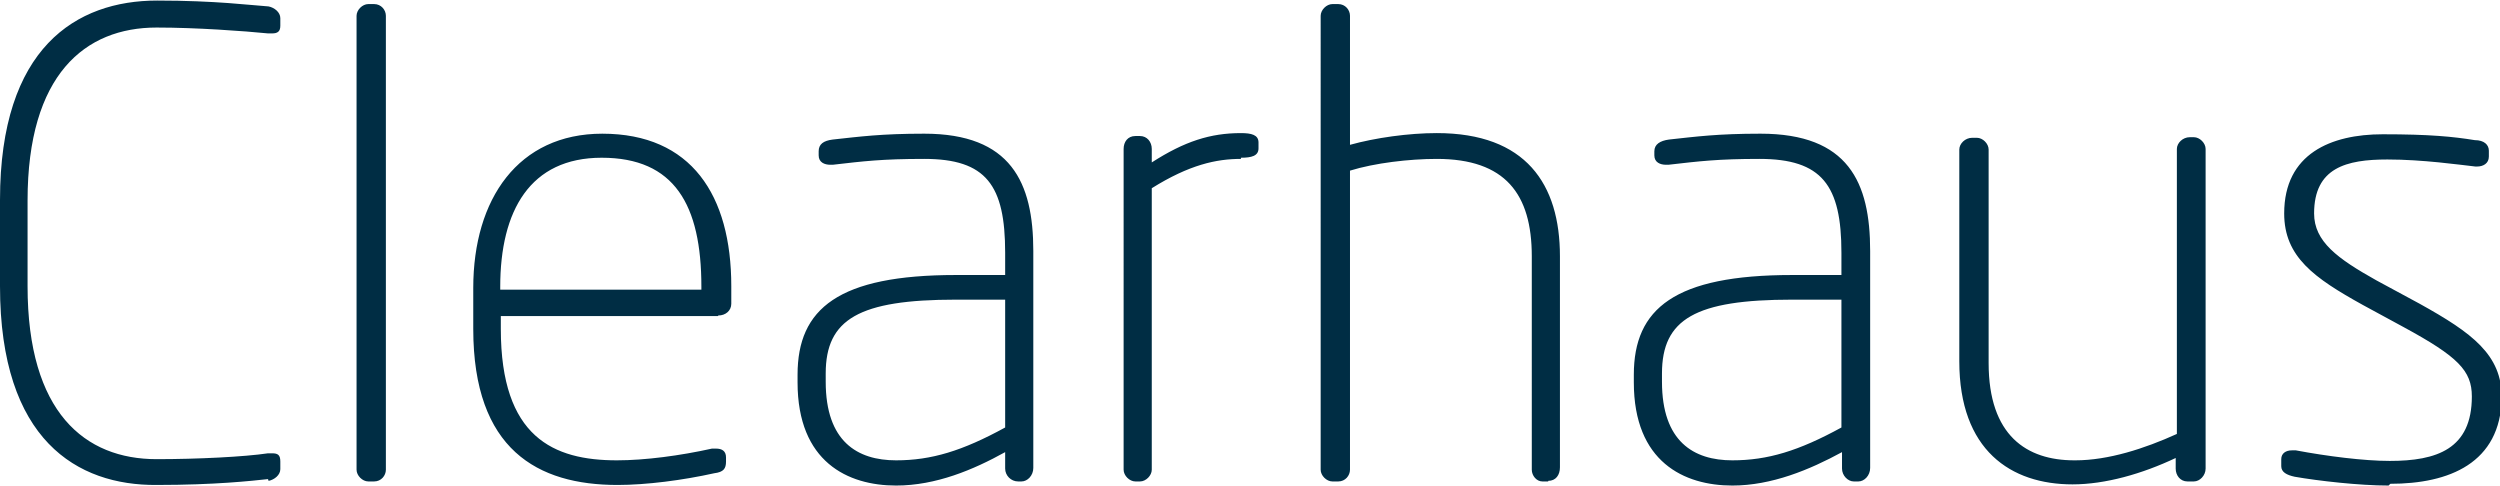 <svg width="72" height="14" xmlns="http://www.w3.org/2000/svg" viewBox="0 0 426.3 82.7">
    <path d="M45.7 81.6c-2.8.3-9 1-19 1C13.2 82.7 0 75 0 48.7V34C0 8 13 0 26.8 0c10 0 16 .8 19 1 1 .2 2 1 2 2v1.3c0 1-.5 1.3-1.4 1.3h-.7c-4-.4-12.2-1-19-1-12.2 0-22 8-22 29.5v14.6c0 21.6 9.8 29.5 22 29.5 7 0 15-.4 19-1h.7c1 0 1.4.3 1.4 1.4v1.3c0 1-1 1.8-2 2zM64 82h-1.2c-1 0-2-1-2-2V2.6c0-1 1-2 2-2h1c1.2 0 2 1 2 2V80c0 1-.8 2-2 2zm58.4-28.2h-37V56c0 18.5 9 22.4 19.8 22.4 4.8 0 10.8-.8 16.2-2h.7c1 0 1.7.4 1.7 1.5v.7c0 1.2-.4 1.8-2 2-5.4 1.2-11.6 2-16.5 2-13.6 0-24.6-6-24.6-26.6v-7c0-15.2 7.7-26.3 22-26.3 15.2 0 22 10.5 22 26v3c0 1.2-1 2-2.2 2zm-2.8-5c0-14-4.6-22-17-22-12.2 0-17.3 9-17.3 22v.5h34.3v-.6zM174 82h-.4c-1.2 0-2.2-1-2.2-2.2V77c-5.4 3-11.8 5.7-18.6 5.7-8.2 0-16.8-4-16.8-17.6v-1.3c0-11.3 7-17 27-17h8.4V43c0-11.5-3.2-16-13.8-16-7.2 0-10.4.4-15.6 1h-.4c-1 0-2-.4-2-1.6v-.7c0-1.2.8-1.8 2.4-2 4.6-.5 8.3-1 15.6-1 14.8 0 18.6 8.3 18.6 20v37c0 1.3-1 2.3-2 2.3zm-2.6-31H163c-16.5 0-22.2 3.3-22.2 12.6V65c0 10.2 5.4 13.4 12 13.4 6 0 11.3-1.6 18.6-5.6V51zm40.2-24c-4.2 0-8.8 1-15.2 5v48c0 1-1 2-2 2h-.8c-1 0-2-1-2-2V25.3c0-1.2.7-2.2 2-2.2h.8c1.2 0 2 1 2 2.2v2.3c5.6-3.6 10-5 15.2-5 1.8 0 3 .3 3 1.6v1c0 1.3-1.2 1.6-3 1.6zM264 82h-1c-1 0-1.8-1-1.8-2V43.6C261.2 33 256.7 27 245 27c-4.7 0-10.6.7-14.8 2v51c0 1-.8 2-2 2h-1c-1 0-2-1-2-2V2.6c0-1 1-2 2-2h1c1.2 0 2 1 2 2v22c4.3-1.2 10-2 14.8-2 15.2 0 21 8.7 21 21v36c0 1.3-.7 2.3-2 2.3zm52.6 0h-.5c-1 0-2-1-2-2.2V77c-5.5 3-12 5.7-18.7 5.7-8.2 0-16.8-4-16.8-17.6v-1.3c0-11.3 7-17 27-17h8.4V43c0-11.5-3.3-16-14-16-7 0-10.3.4-15.5 1h-.4c-1 0-2-.4-2-1.6v-.7c0-1.2 1-1.8 2.5-2 4.6-.5 8.3-1 15.6-1 15 0 18.7 8.3 18.7 20v37c0 1.3-1 2.3-2 2.3zM314 51h-8.4c-16.5 0-22.2 3.3-22.2 12.6V65c0 10.2 5.4 13.4 12 13.4 6 0 11.3-1.6 18.6-5.6V51zm60 31h-1c-1.2 0-2-1-2-2.2V78c-5.7 2.7-12 4.5-17.6 4.5-10.5 0-19.3-5.8-19.3-21V25.4c0-1 1-2 2.2-2h.8c1 0 2 1 2 2v36.4c0 12.4 6.5 16.6 14.6 16.6h.2c5.6 0 11.8-2 17.3-4.5V25.3c0-1 1-2 2.2-2h.7c1 0 2 1 2 2v54.5c0 1.2-1 2.2-2 2.2zm33.3.7c-5 0-12-.8-16-1.5-1.4-.3-2.3-.8-2.3-1.8v-1.2c0-1 .8-1.5 1.8-1.5h.7c5.3 1 11.6 1.8 16 1.8 8 0 14-2 14-11 0-4.4-2.4-6.8-11.6-11.8l-7-3.8c-8.3-4.6-13.4-8.2-13.4-15.6 0-10.2 8-13.5 16.8-13.5 8 0 12 .4 15.7 1 1.6 0 2.4.8 2.4 1.8v1c0 1.2-1 1.7-2 1.7h-.3c-2.7-.3-9-1.2-15-1.2-7 0-12.5 1.4-12.5 9.2 0 4.8 4 7.7 10.6 11.4l7.4 4c9 5 14 8.7 14 16-.2 11.2-9 14.7-19 14.7z" fill="#002D44"/>
</svg>

